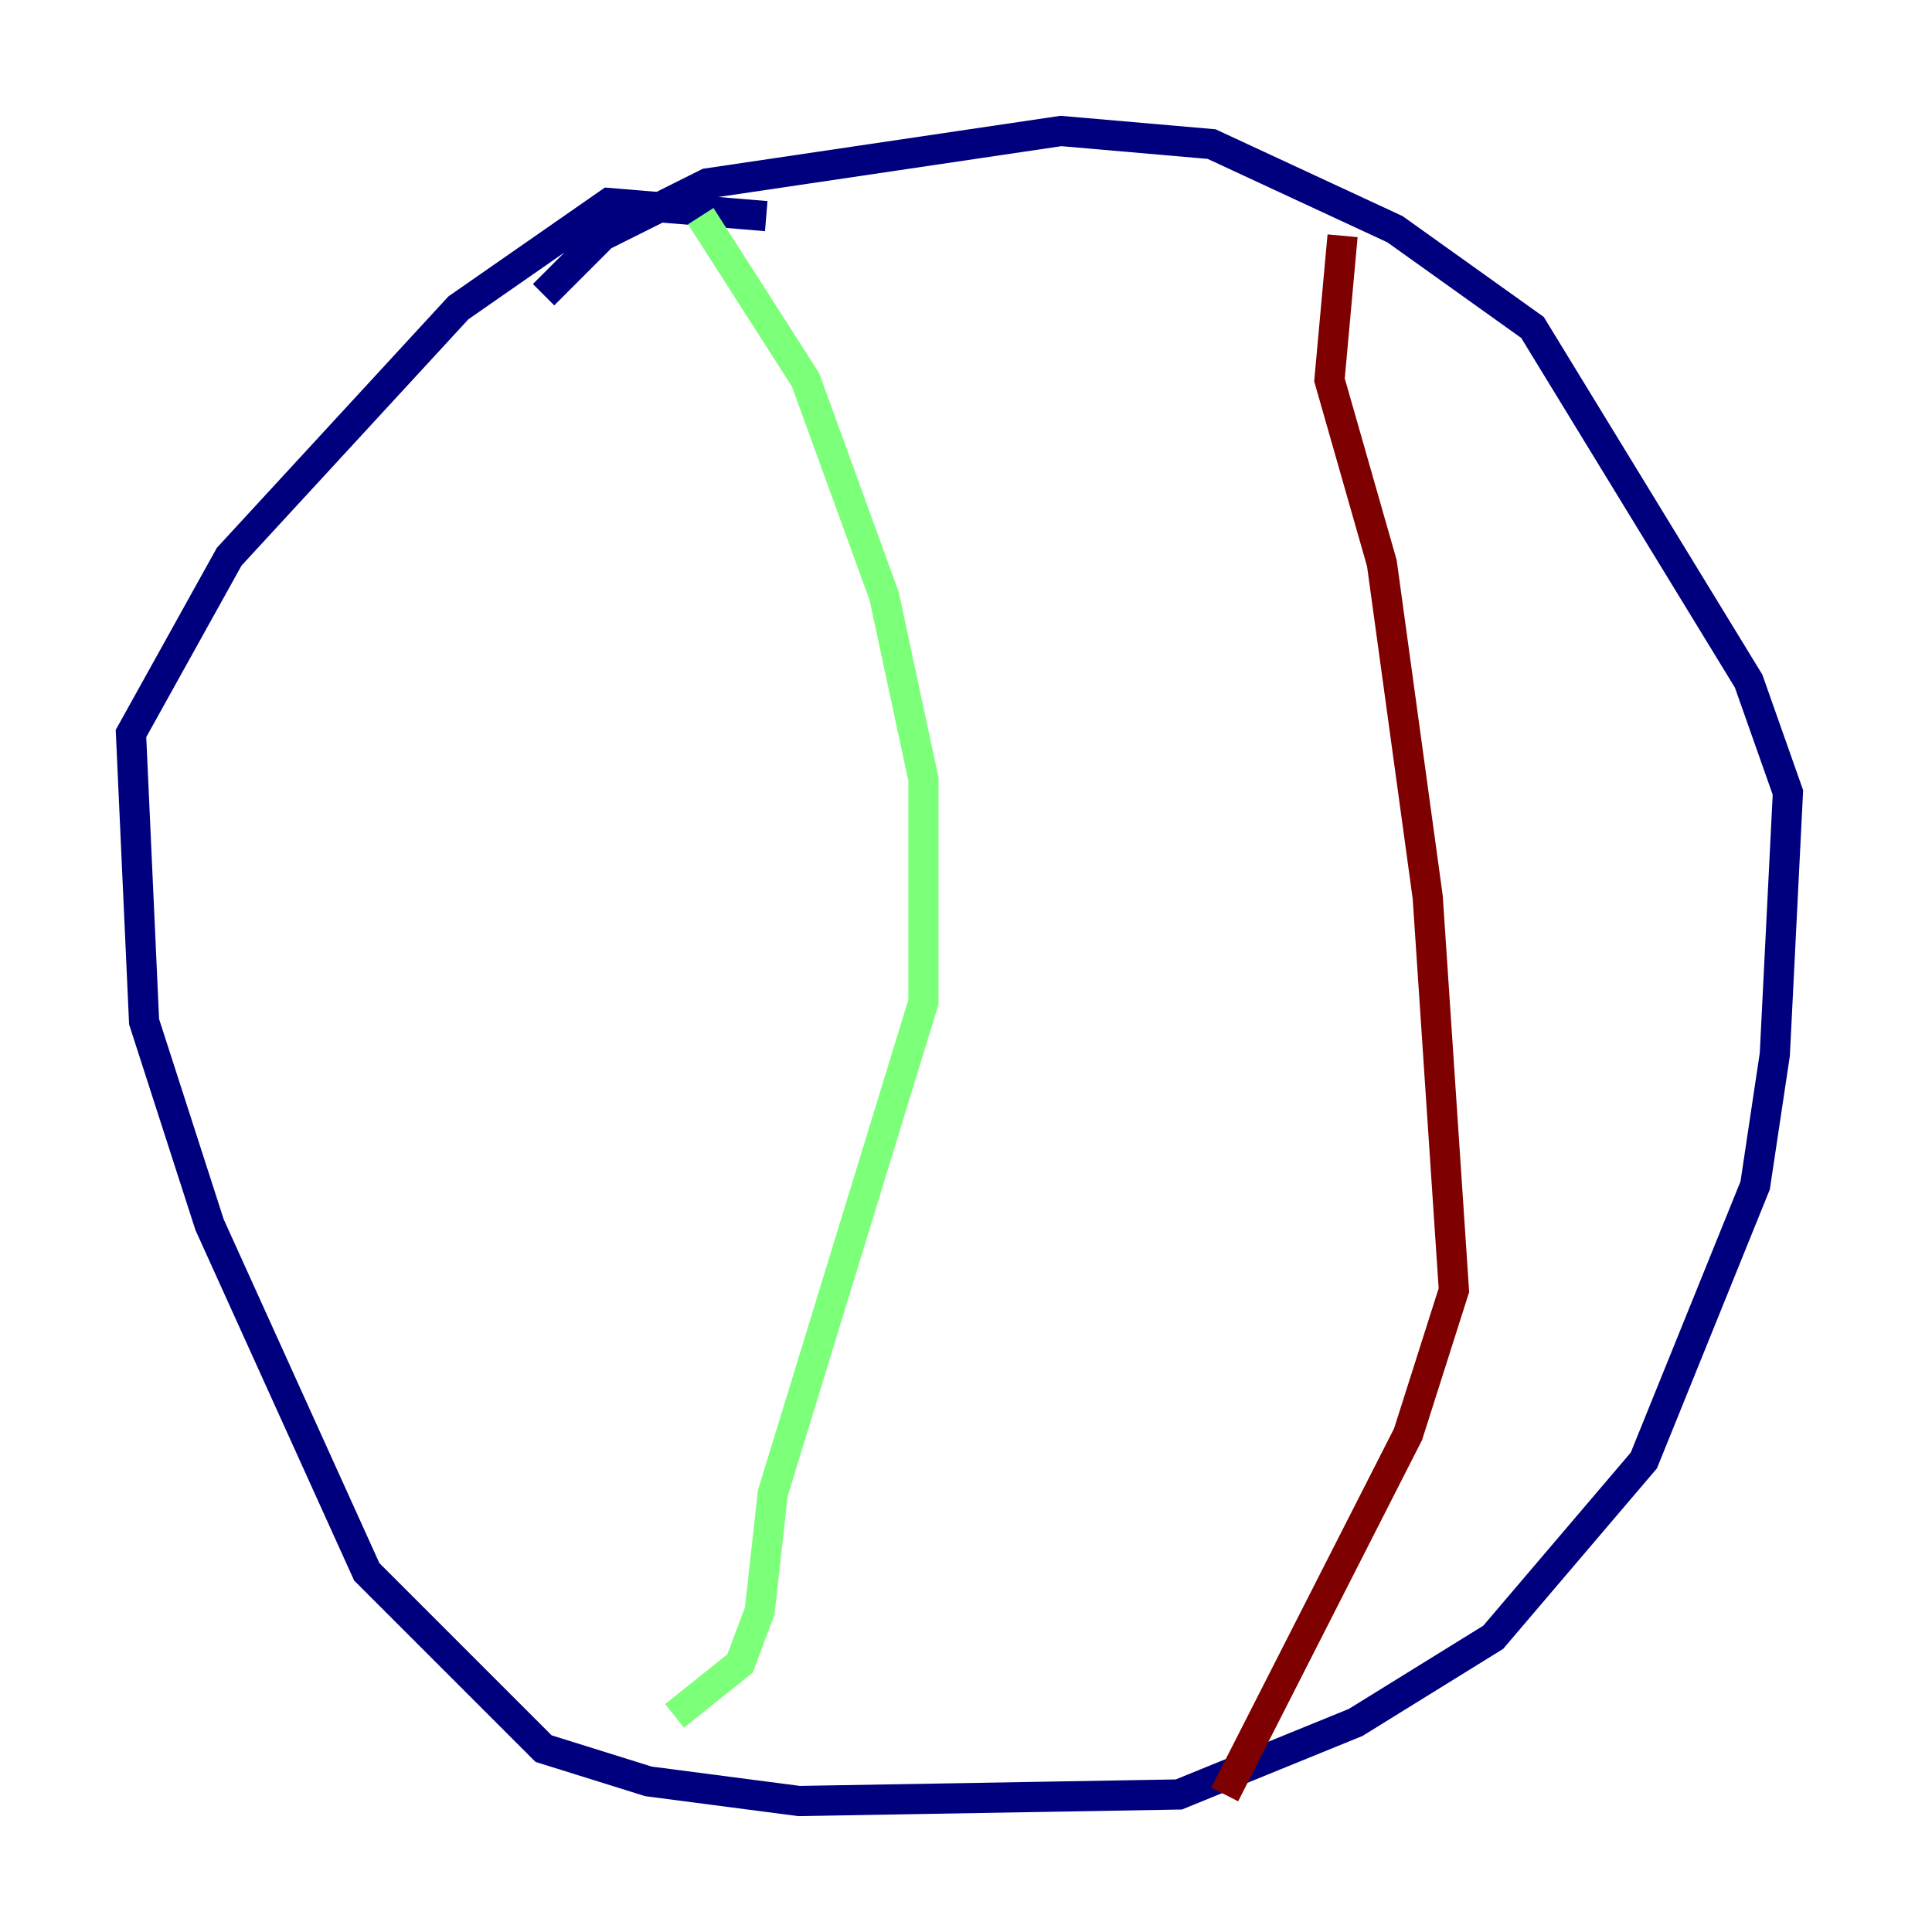 <?xml version="1.0" encoding="utf-8" ?>
<svg baseProfile="tiny" height="128" version="1.2" viewBox="0,0,128,128" width="128" xmlns="http://www.w3.org/2000/svg" xmlns:ev="http://www.w3.org/2001/xml-events" xmlns:xlink="http://www.w3.org/1999/xlink"><defs /><polyline fill="none" points="50.766,14.319 40.352,13.451 30.373,20.393 15.186,36.881 8.678,48.597 9.546,67.688 13.885,81.139 24.298,104.136 36.014,115.851 42.956,118.02 52.936,119.322 78.102,118.888 89.817,114.115 98.929,108.475 108.909,96.759 116.285,78.536 117.586,69.858 118.454,52.502 115.851,45.125 101.532,21.695 92.42,15.186 80.271,9.546 70.291,8.678 46.861,12.149 39.919,15.62 36.014,19.525" stroke="#00007f" stroke-width="2" /><polyline fill="none" points="46.427,14.319 53.37,25.166 58.576,39.485 61.18,51.634 61.18,66.386 51.2,98.929 50.332,106.739 49.031,110.21 44.691,113.681" stroke="#7cff79" stroke-width="2" /><polyline fill="none" points="88.949,15.62 88.081,25.166 91.552,37.315 94.59,59.444 96.325,85.478 93.288,95.024 81.139,118.888" stroke="#7f0000" stroke-width="2" /></svg>